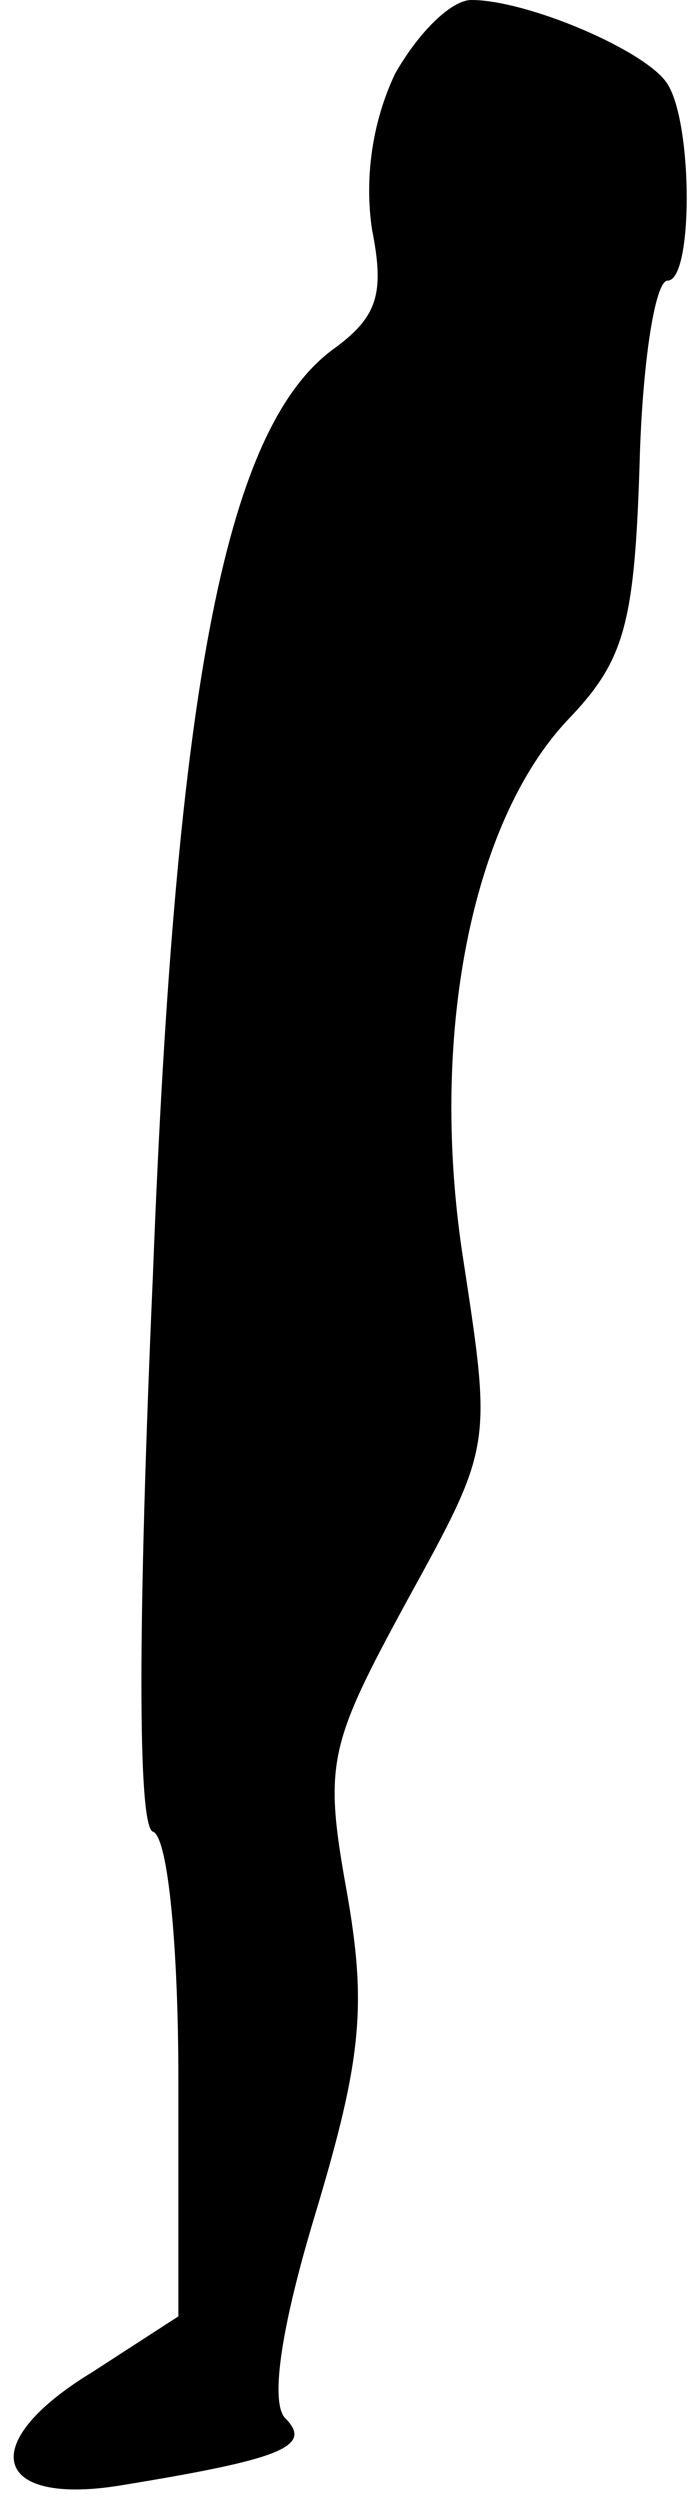 <?xml version="1.0" standalone="no"?>
<!DOCTYPE svg PUBLIC "-//W3C//DTD SVG 20010904//EN"
 "http://www.w3.org/TR/2001/REC-SVG-20010904/DTD/svg10.dtd">
<svg version="1.0" xmlns="http://www.w3.org/2000/svg"
 width="27pt" height="98pt" viewBox="0 0 27 98"
 preserveAspectRatio="xMidYMid meet">
<g transform="translate(0,98) scale(0.1,-0.1)"
fill="#000000" stroke="none">
<path fill="#000000" stroke="none" d="M155 951 c-9 -19 -12 -41 -9 -61 5 -25
2 -34 -14 -46 -43 -30 -63 -130 -72 -364 -6 -137 -6 -216 0 -218 6 -2 10 -46
10 -97 l0 -93 -34 -22 c-46 -28 -39 -53 13 -44 61 10 74 15 63 26 -6 6 -2 35
12 81 18 60 20 81 12 126 -9 50 -7 57 24 114 33 60 33 60 22 132 -14 88 3 173
41 213 22 23 26 37 28 100 1 39 6 72 11 72 10 0 10 61 0 77 -8 13 -55 33 -77
33 -8 0 -21 -13 -30 -29z"/>
</g>
</svg>

